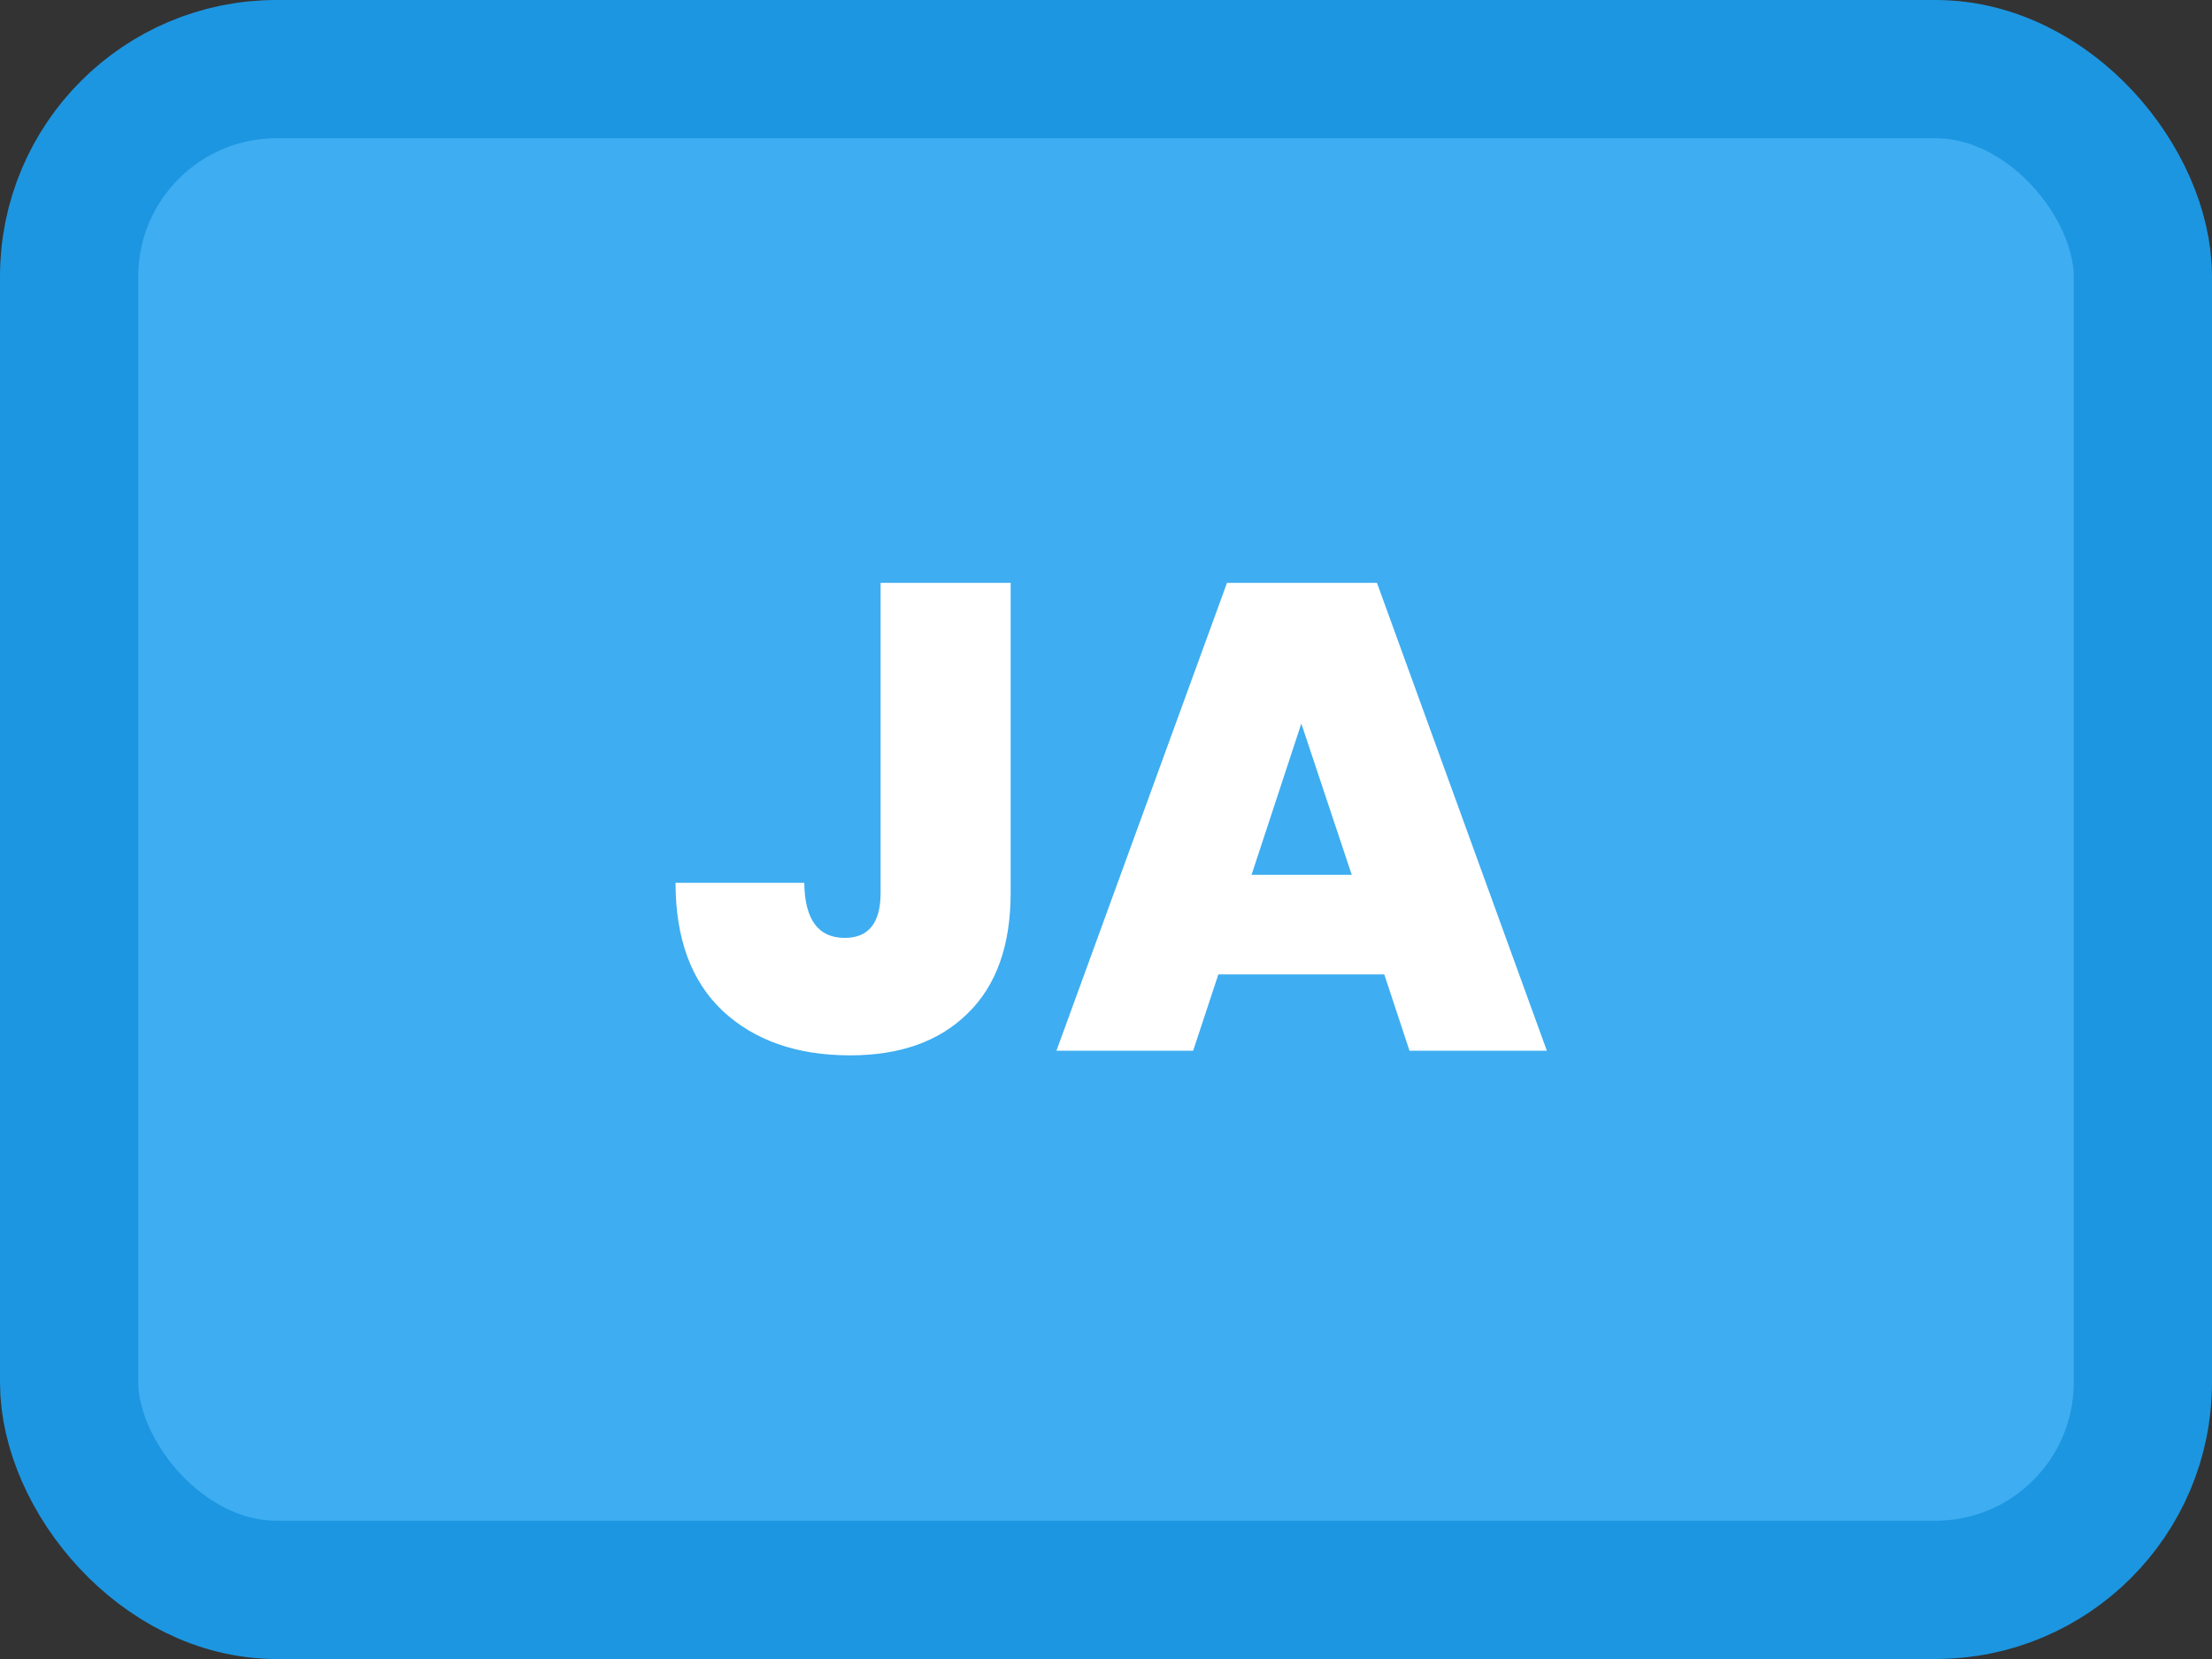 <svg width="80" height="60" viewBox="0 0 80 60" fill="none" xmlns="http://www.w3.org/2000/svg">
<rect x="0" y="0" width="80" height="60" fill="#333333" stroke="none"/>
<rect x="2.5" y="2.5" width="75" height="55" rx="7.5" fill="#3EADF1" stroke="#1C96E1" stroke-width="5"/>
<path d="M36.552 21.08V32.288C36.552 34.192 36.032 35.648 34.992 36.656C33.968 37.664 32.552 38.168 30.744 38.168C28.824 38.168 27.288 37.632 26.136 36.56C25 35.488 24.432 33.944 24.432 31.928H29.088C29.104 33.256 29.592 33.92 30.552 33.92C31.416 33.92 31.848 33.376 31.848 32.288V21.08H36.552ZM50.064 35.24H44.064L43.152 38H38.208L44.376 21.08H49.8L55.944 38H50.976L50.064 35.24ZM48.888 31.64L47.064 26.168L45.264 31.64H48.888Z" fill="white"/>
</svg>
